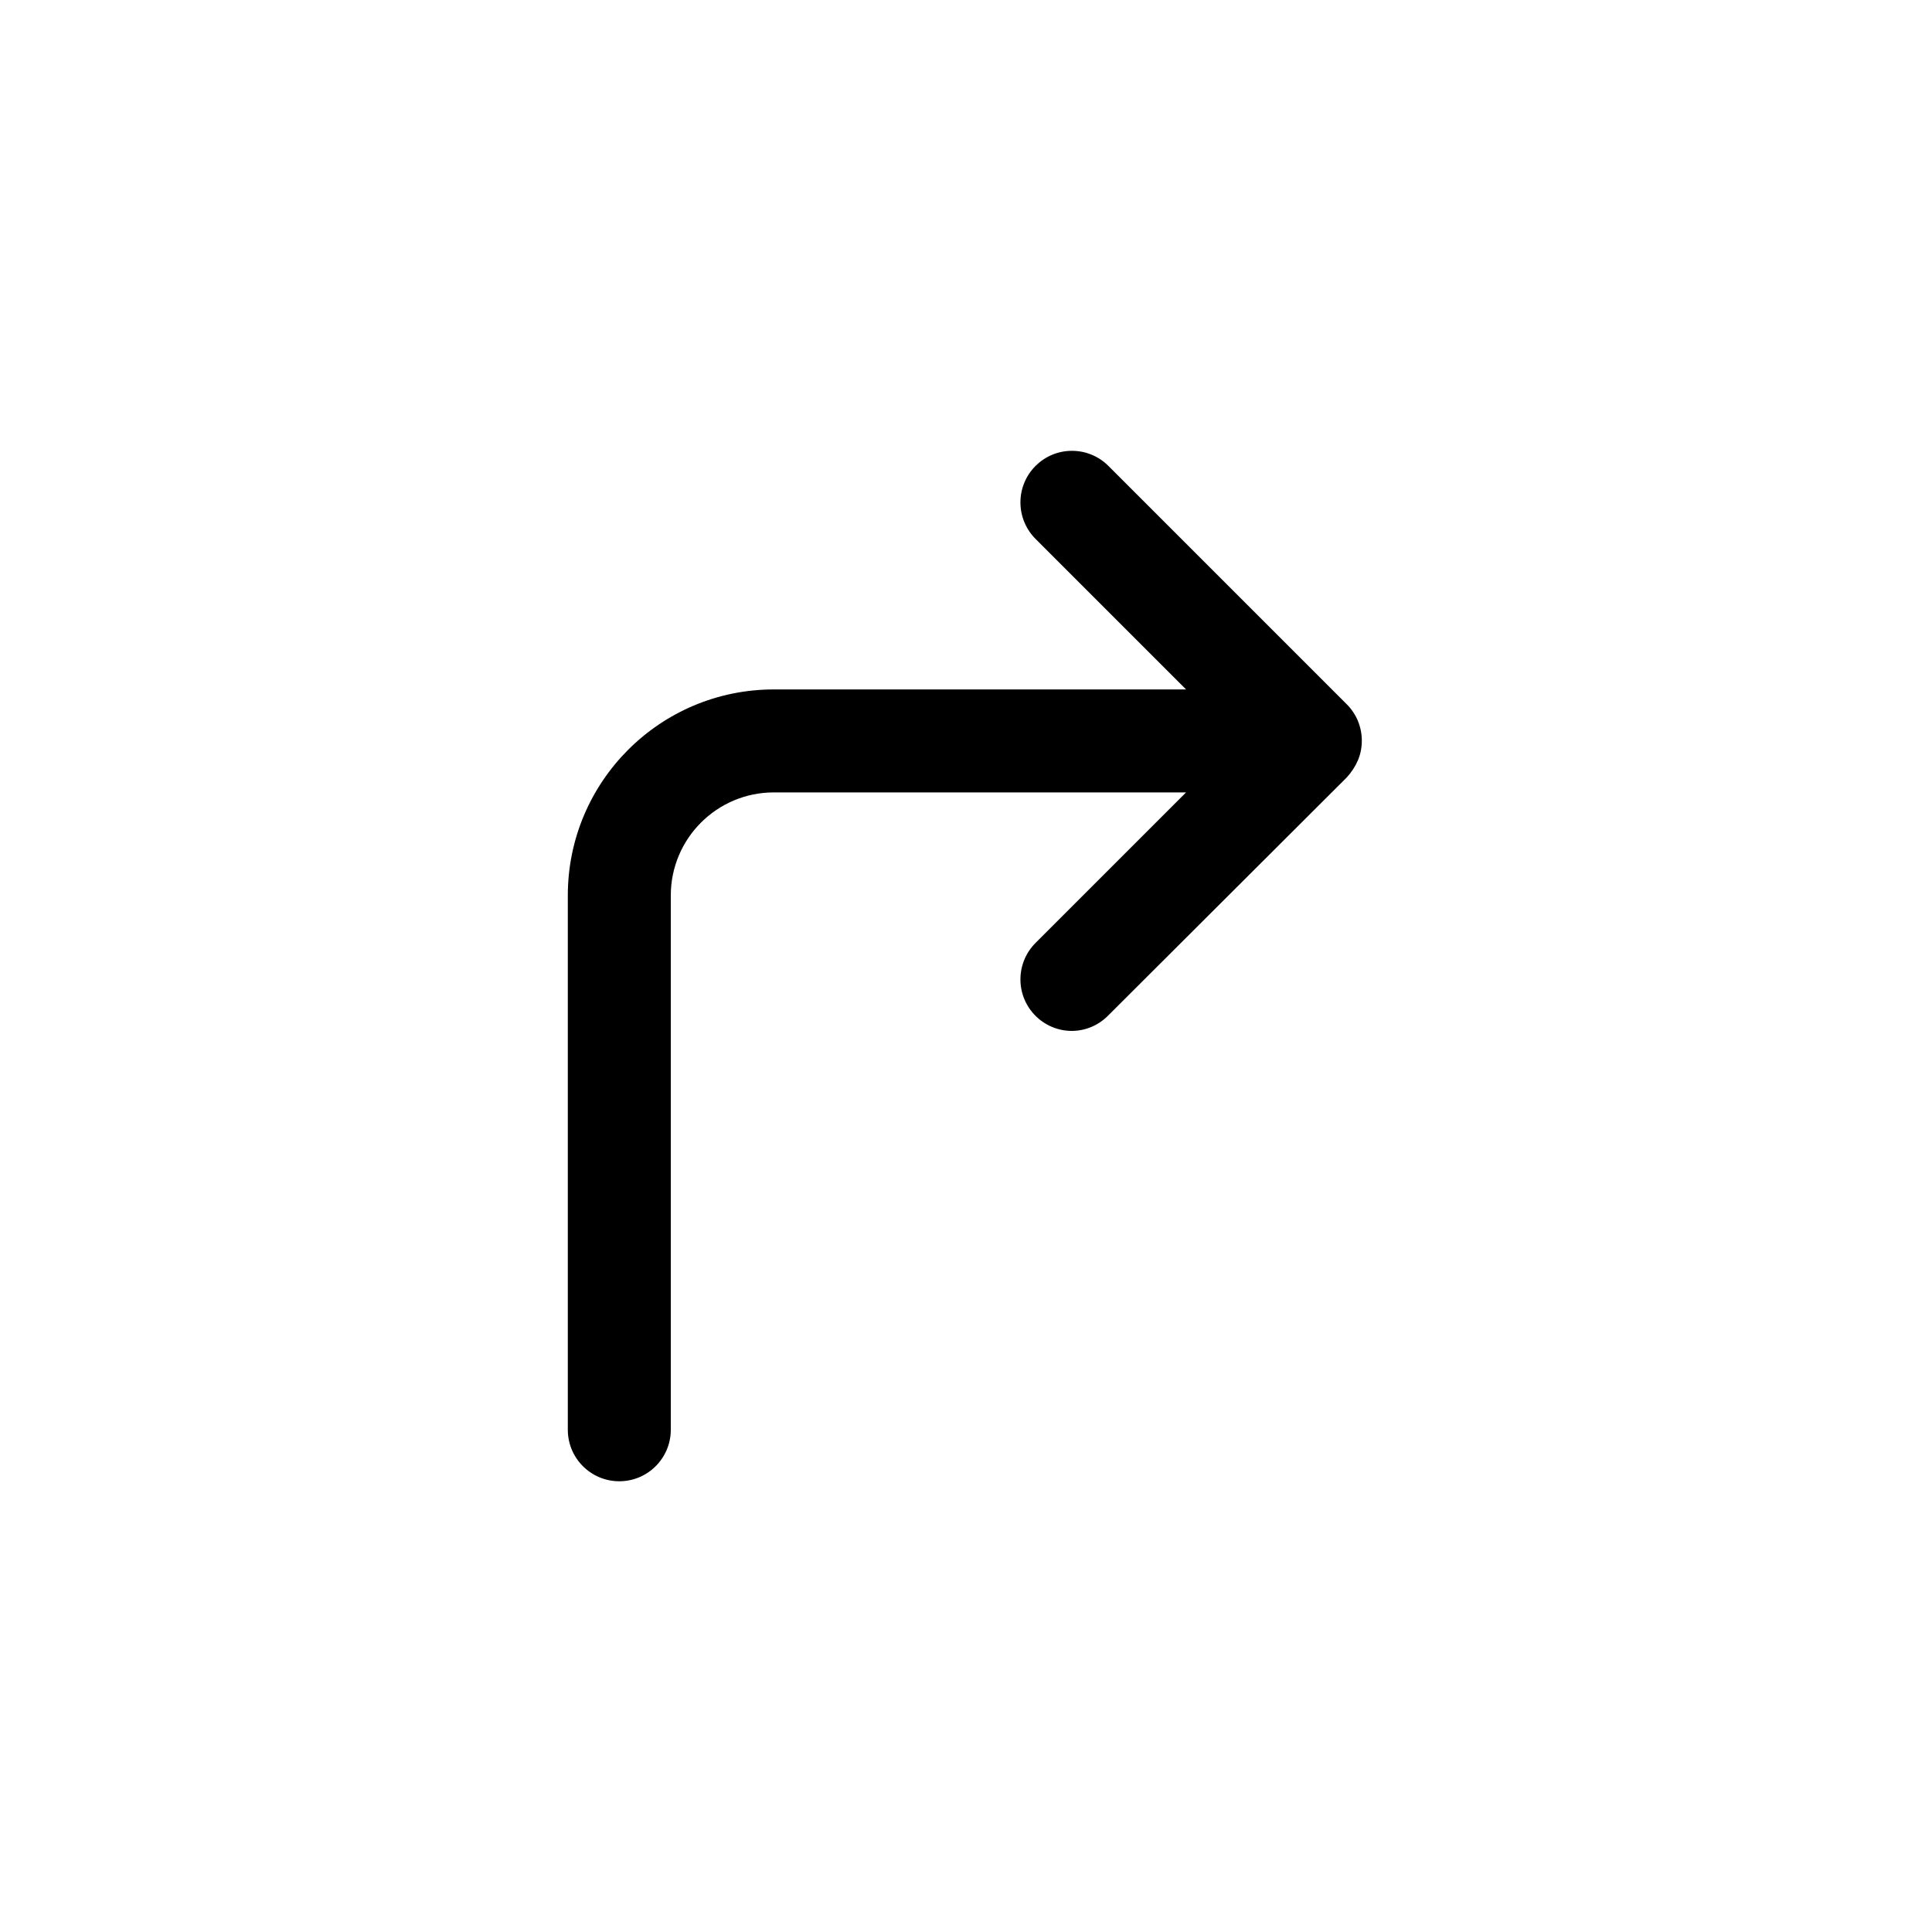 <!-- Generated by IcoMoon.io -->
<svg version="1.1" xmlns="http://www.w3.org/2000/svg" width="40" height="40" viewBox="0 0 40 40">
<title>ul-corner-up-right</title>
<path d="M28.118 14.934c-0.057-0.137-0.136-0.254-0.234-0.352l-4.938-4.938c-0.193-0.192-0.458-0.31-0.752-0.31s-0.559 0.118-0.752 0.31v0c-0.195 0.194-0.315 0.462-0.315 0.758s0.121 0.564 0.315 0.758l3.114 3.114h-8.534c-2.357 0-4.266 1.91-4.266 4.266v0 11.062c0 0.589 0.478 1.066 1.066 1.066s1.066-0.478 1.066-1.066v0-11.062c0-1.178 0.955-2.134 2.134-2.134v0h8.534l-3.114 3.114c-0.195 0.194-0.315 0.462-0.315 0.758 0 0.589 0.478 1.066 1.066 1.066 0.002 0 0.004 0 0.006 0v0c0.293-0.004 0.556-0.126 0.746-0.32v0l4.938-4.928c0.095-0.103 0.174-0.223 0.231-0.354l0.003-0.008c0.050-0.118 0.078-0.256 0.078-0.4s-0.029-0.282-0.081-0.407l0.002 0.007z"></path>
</svg>
